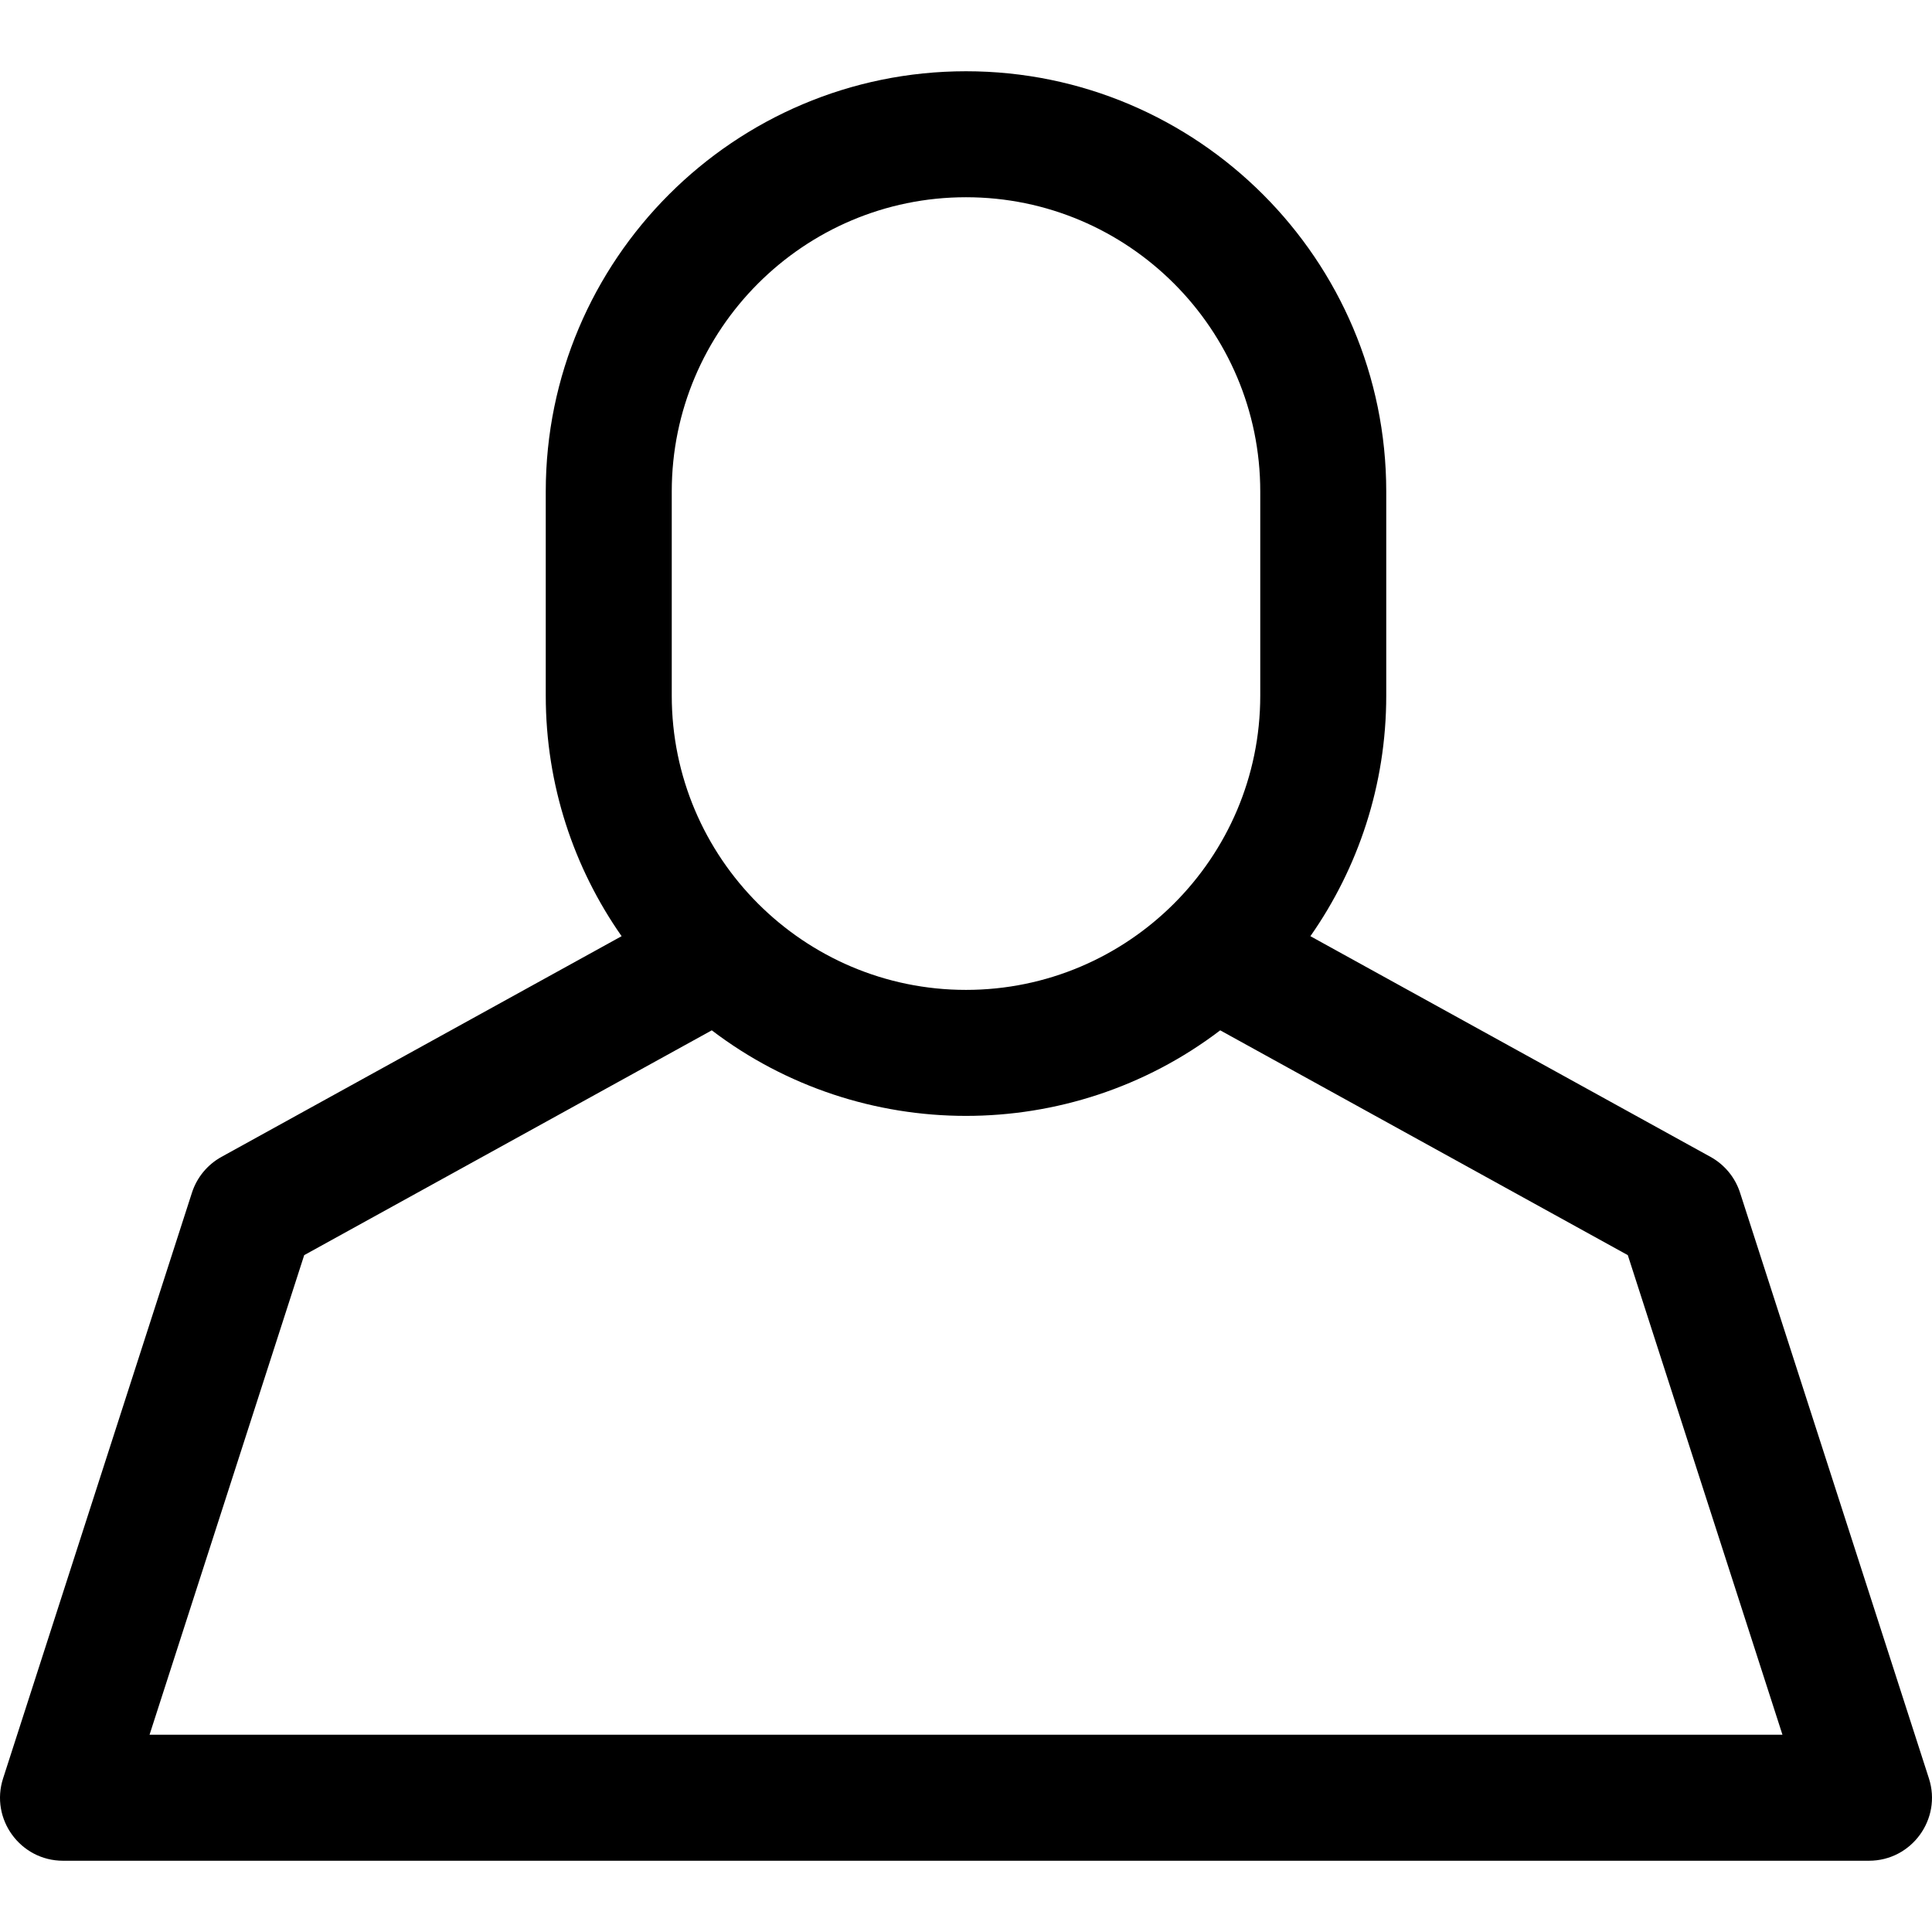 <?xml version="1.0" encoding="iso-8859-1"?>
<!-- Generator: Adobe Illustrator 19.0.0, SVG Export Plug-In . SVG Version: 6.00 Build 0)  -->
<svg xmlns="http://www.w3.org/2000/svg" xmlns:xlink="http://www.w3.org/1999/xlink" version="1.1" id="Layer_1" x="0px" y="0px" viewBox="0 0 512 512" style="enable-background:new 0 0 512 512;" xml:space="preserve">
<g>
	<g>
		<path d="M511.184,471.297l-50.052-155.216c-1.304-4.046-4.105-7.443-7.827-9.495L347.268,248.1    c12.659-18.072,20.101-40.055,20.101-63.745v-54.103c0-61.41-49.959-111.369-111.369-111.369S144.632,68.841,144.632,130.25    v54.103c0,23.69,7.44,45.673,20.101,63.745L58.694,306.585c-3.722,2.053-6.521,5.449-7.827,9.495L0.817,471.297    c-3.477,10.778,4.581,21.819,15.889,21.819h478.589C506.619,493.115,514.656,482.061,511.184,471.297z M178.022,130.25    c0-42.997,34.982-77.979,77.979-77.979s77.979,34.982,77.979,77.979v54.103c0,43.124-35.109,77.979-77.979,77.979    c-42.988,0-77.979-34.976-77.979-77.979V130.25z M39.631,459.725l40.985-127.1l108.014-59.577    c19.727,15.024,43.485,22.673,67.37,22.673c23.574,0,47.397-7.46,67.37-22.673l108.014,59.577l40.985,127.1H39.631z"/>
	</g>
</g>
<g>
</g>
<g>
</g>
<g>
</g>
<g>
</g>
<g>
</g>
<g>
</g>
<g>
</g>
<g>
</g>
<g>
</g>
<g>
</g>
<g>
</g>
<g>
</g>
<g>
</g>
<g>
</g>
<g>
</g>
</svg>
